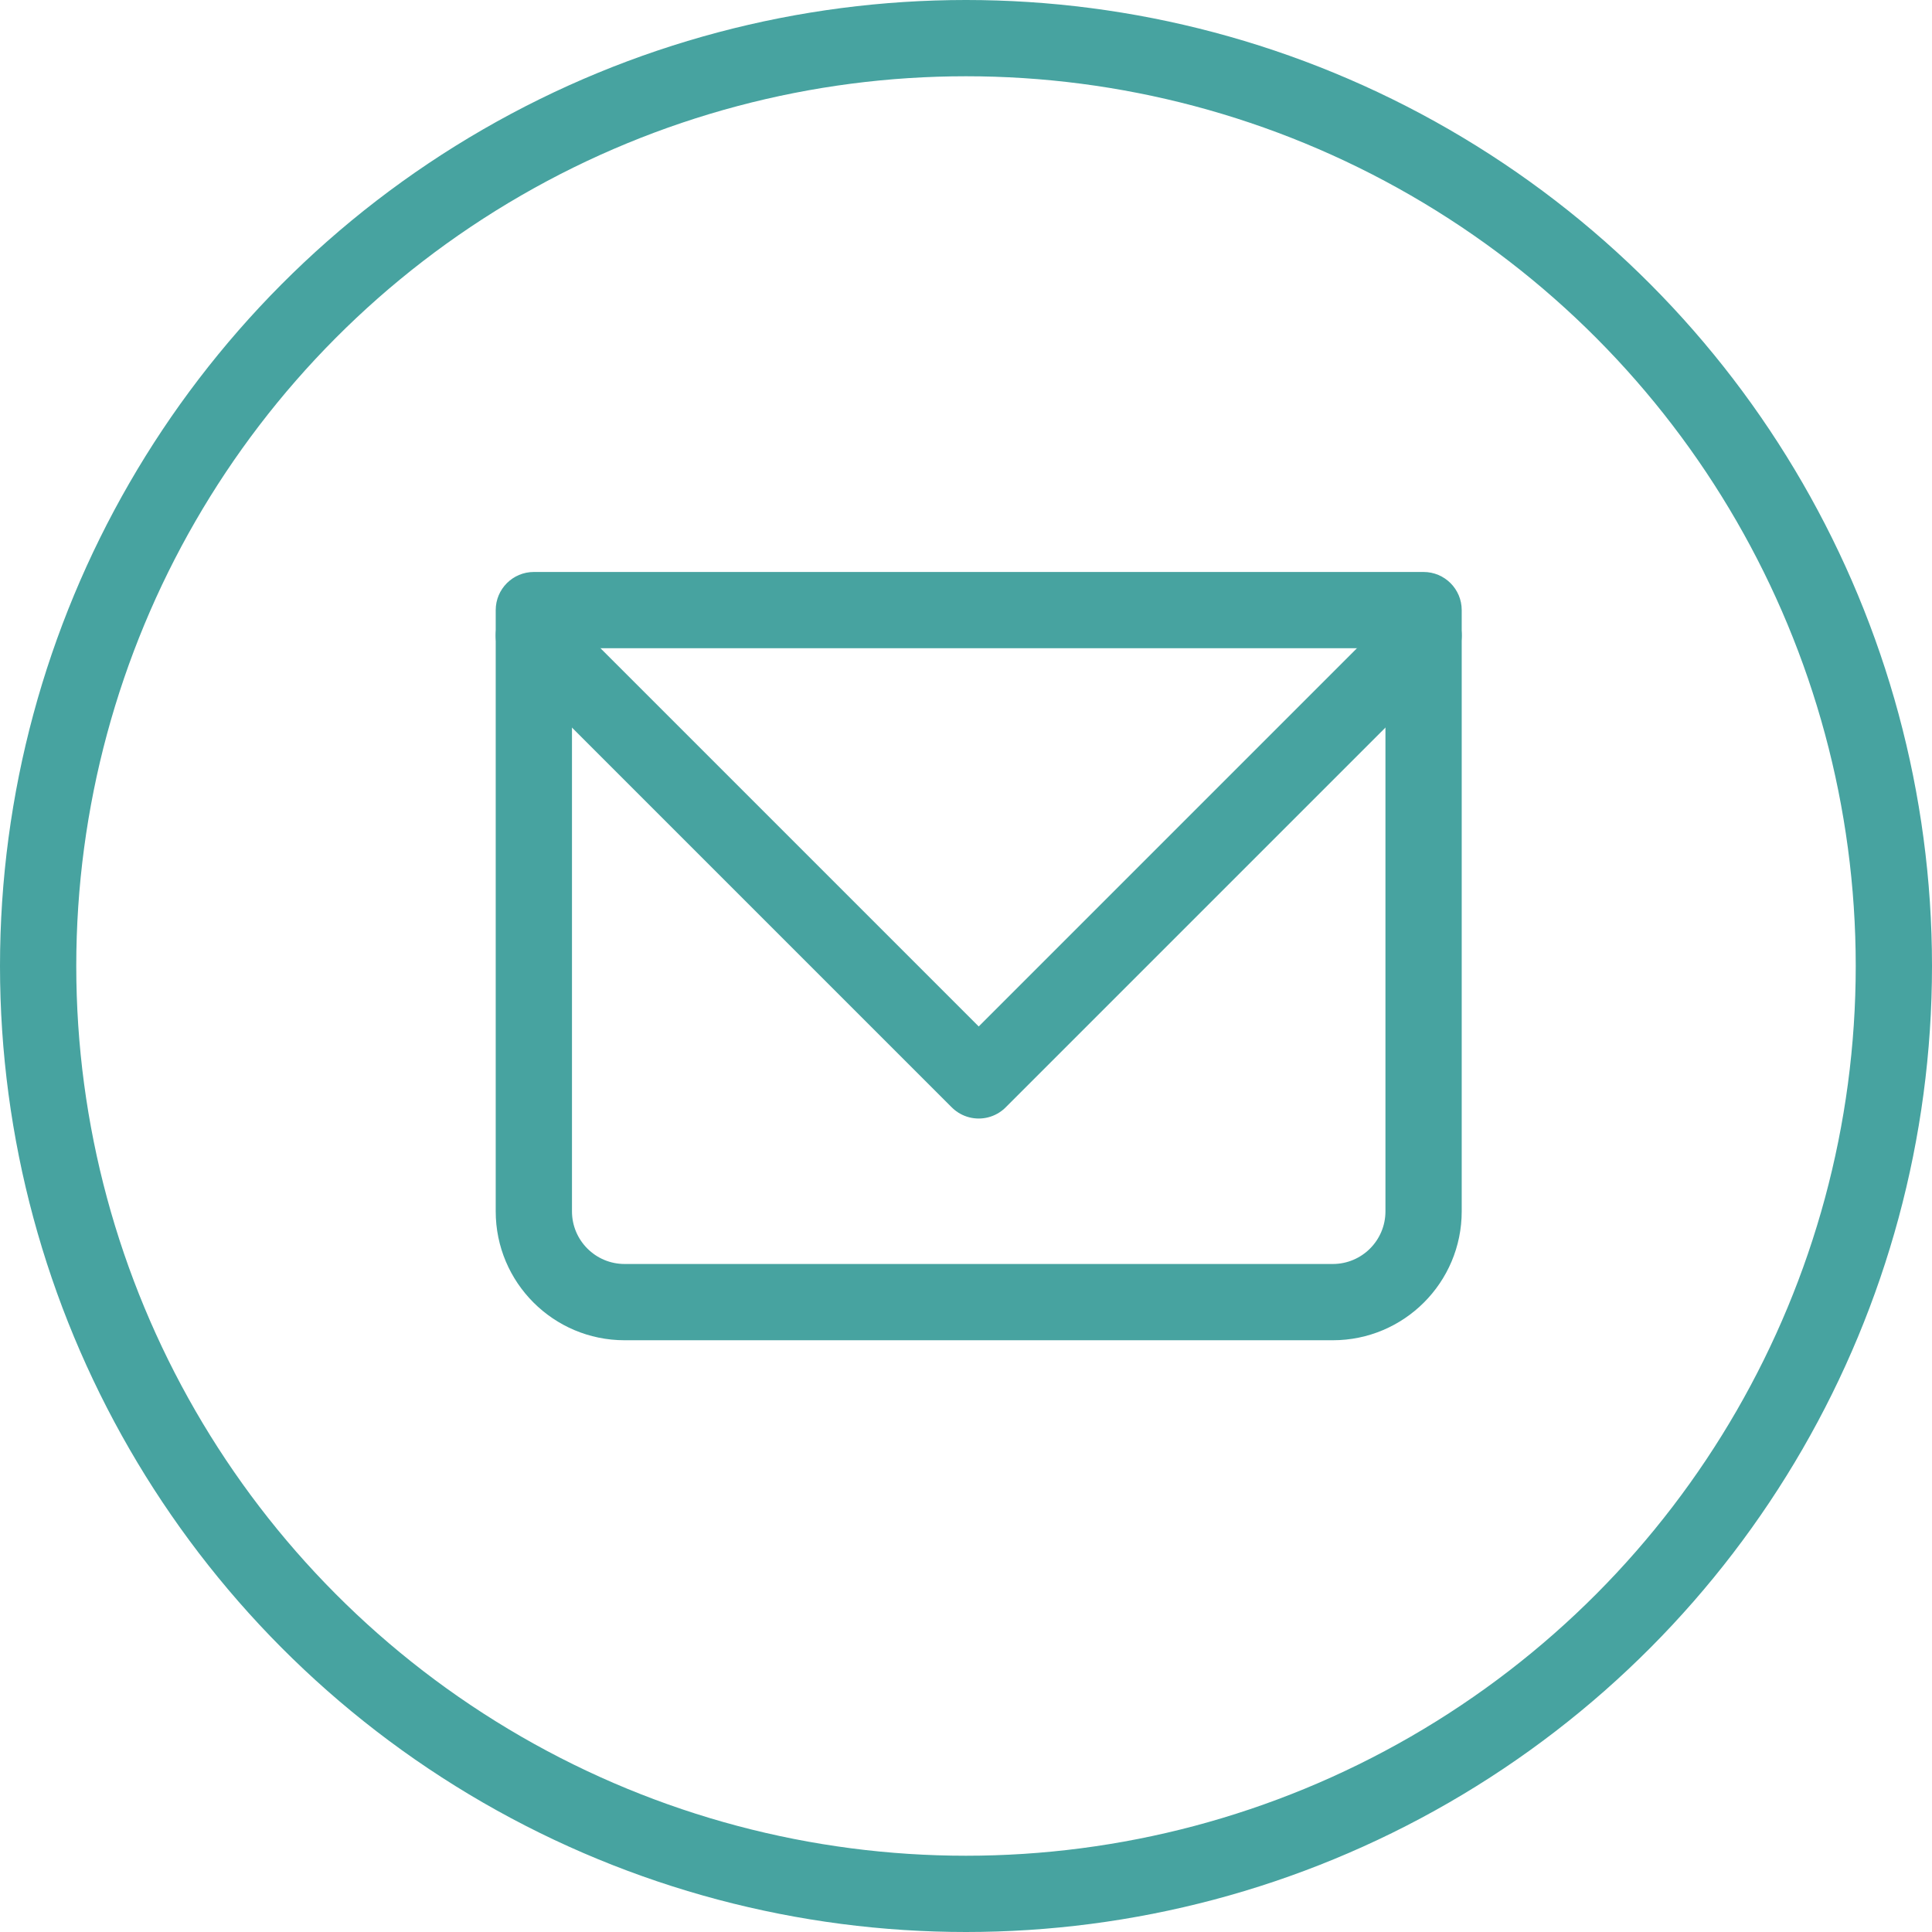<svg width="76" height="76" viewBox="0 0 76 76" fill="none" xmlns="http://www.w3.org/2000/svg">
<path d="M21 24V22.5C20.172 22.5 19.5 23.172 19.5 24H21ZM56 24H57.5C57.5 23.172 56.828 22.5 56 22.5V24ZM21 25.5H56V22.5H21V25.5ZM54.5 24V47.651H57.5V24H54.5ZM52.429 49.722H24.571V52.722H52.429V49.722ZM22.5 47.651V24H19.5V47.651H22.5ZM24.571 49.722C23.427 49.722 22.5 48.795 22.5 47.651H19.5C19.5 50.452 21.771 52.722 24.571 52.722V49.722ZM54.5 47.651C54.5 48.795 53.573 49.722 52.429 49.722V52.722C55.229 52.722 57.5 50.452 57.5 47.651H54.5Z" fill="#47A3A0"/>
<path d="M21 25L38.5 42.5L56 25" stroke="#47A3A0" stroke-width="3" stroke-linecap="round" stroke-linejoin="round"/>
<circle cx="38" cy="38" r="36.5" stroke="#47A3A0" stroke-width="3"/>
</svg>
